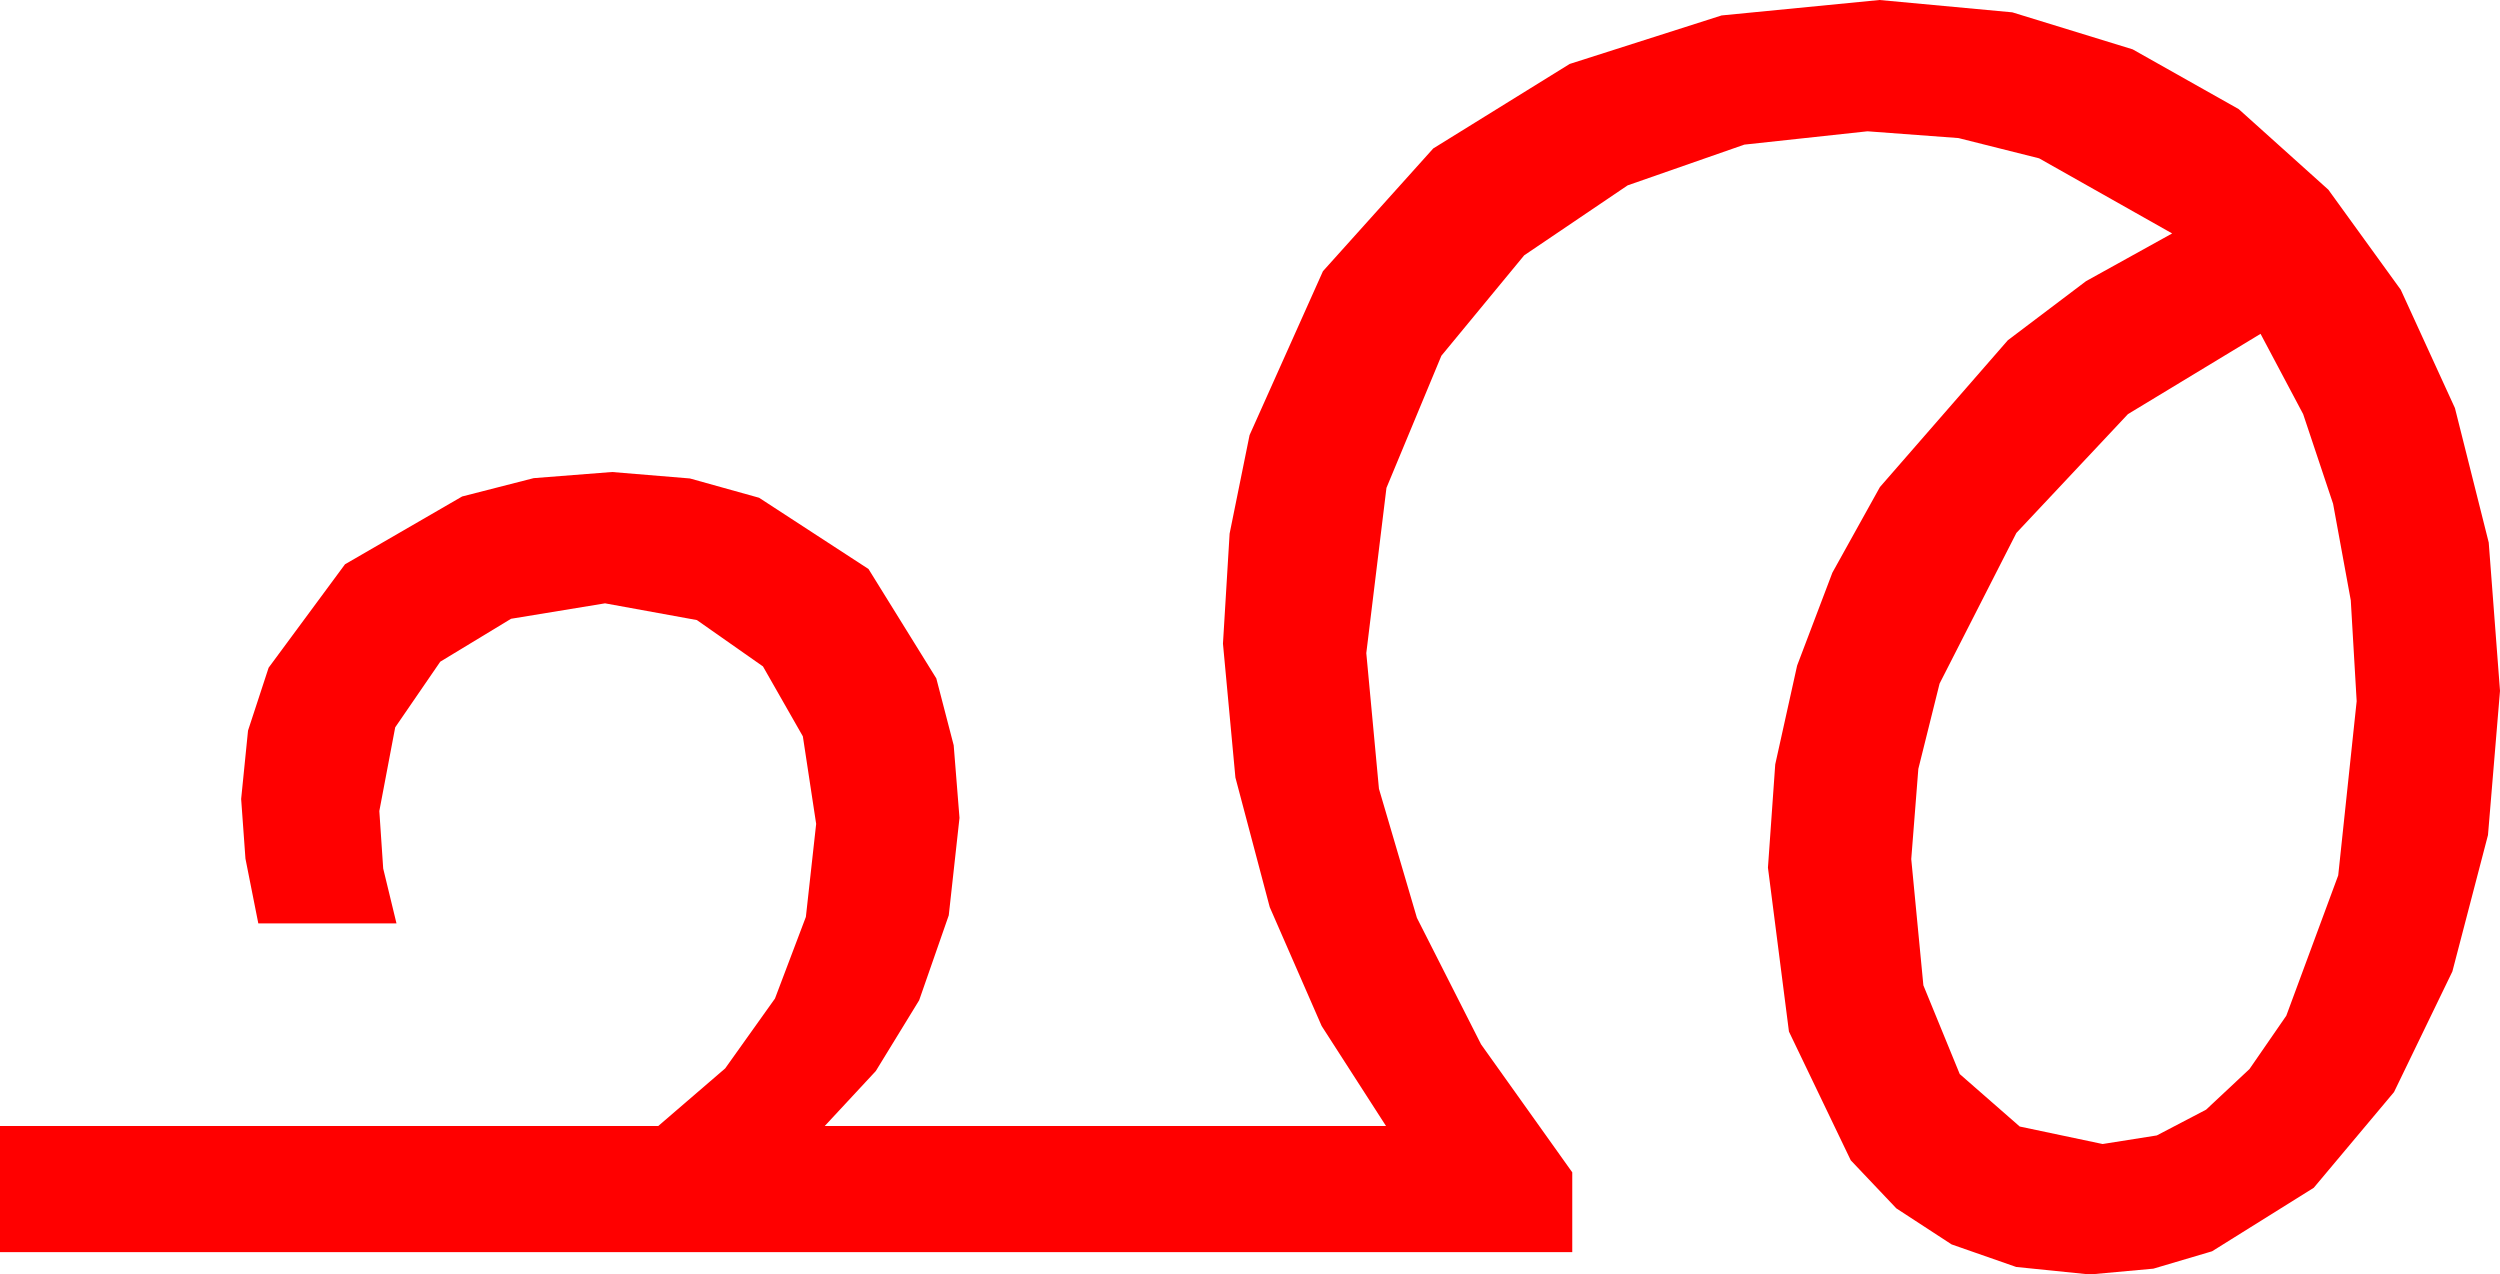 <?xml version="1.0" encoding="utf-8"?>
<!DOCTYPE svg PUBLIC "-//W3C//DTD SVG 1.1//EN" "http://www.w3.org/Graphics/SVG/1.1/DTD/svg11.dtd">
<svg width="85.342" height="43.506" xmlns="http://www.w3.org/2000/svg" xmlns:xlink="http://www.w3.org/1999/xlink" xmlns:xml="http://www.w3.org/XML/1998/namespace" version="1.1">
  <g>
    <g>
      <path style="fill:#FF0000;fill-opacity:1" d="M77.168,11.396L72.642,14.136 68.833,18.193 66.211,23.335 65.486,26.246 65.244,29.326 65.658,33.636 66.899,36.665 68.947,38.456 71.777,39.053 73.627,38.76 75.308,37.881 76.791,36.493 78.047,34.673 79.819,29.883 80.449,23.936 80.248,20.493 79.644,17.197 78.622,14.136 77.168,11.396z M64.16,0L68.694,0.421 72.803,1.685 76.421,3.724 79.482,6.475 81.954,9.891 83.804,13.931 84.957,18.519 85.342,23.584 84.932,28.506 83.716,33.164 81.724,37.28 78.984,40.547 75.513,42.715 73.51,43.308 71.338,43.506 68.826,43.25 66.621,42.48 64.735,41.25 63.179,39.609 61.069,35.215 60.352,29.619 60.601,26.093 61.348,22.72 62.552,19.548 64.175,16.626 68.54,11.616 71.21,9.598 74.15,7.969 69.609,5.405 66.855,4.713 63.75,4.482 59.546,4.937 55.562,6.328 52.031,8.716 49.204,12.144 47.329,16.655 46.641,22.295 47.073,26.927 48.369,31.333 50.559,35.651 53.672,40.02 53.672,42.744 0,42.744 0,38.438 22.471,38.438 24.756,36.471 26.455,34.087 27.51,31.3 27.861,28.125 27.407,25.137 26.045,22.749 23.789,21.167 20.654,20.596 17.446,21.123 15.029,22.588 13.491,24.829 12.949,27.686 13.081,29.648 13.535,31.523 8.818,31.523 8.379,29.312 8.232,27.275 8.467,24.939 9.17,22.793 11.777,19.263 15.776,16.948 18.219,16.322 20.889,16.113 23.551,16.333 25.913,16.992 29.648,19.424 31.963,23.159 32.556,25.441 32.754,27.92 32.388,31.245 31.377,34.146 29.897,36.562 28.154,38.438 47.314,38.438 45.117,35.024 43.345,30.967 42.173,26.543 41.748,21.973 41.975,18.215 42.656,14.854 45.161,9.258 48.926,5.068 53.584,2.183 58.77,0.527 64.16,0z" />
    </g>
  </g>
</svg>